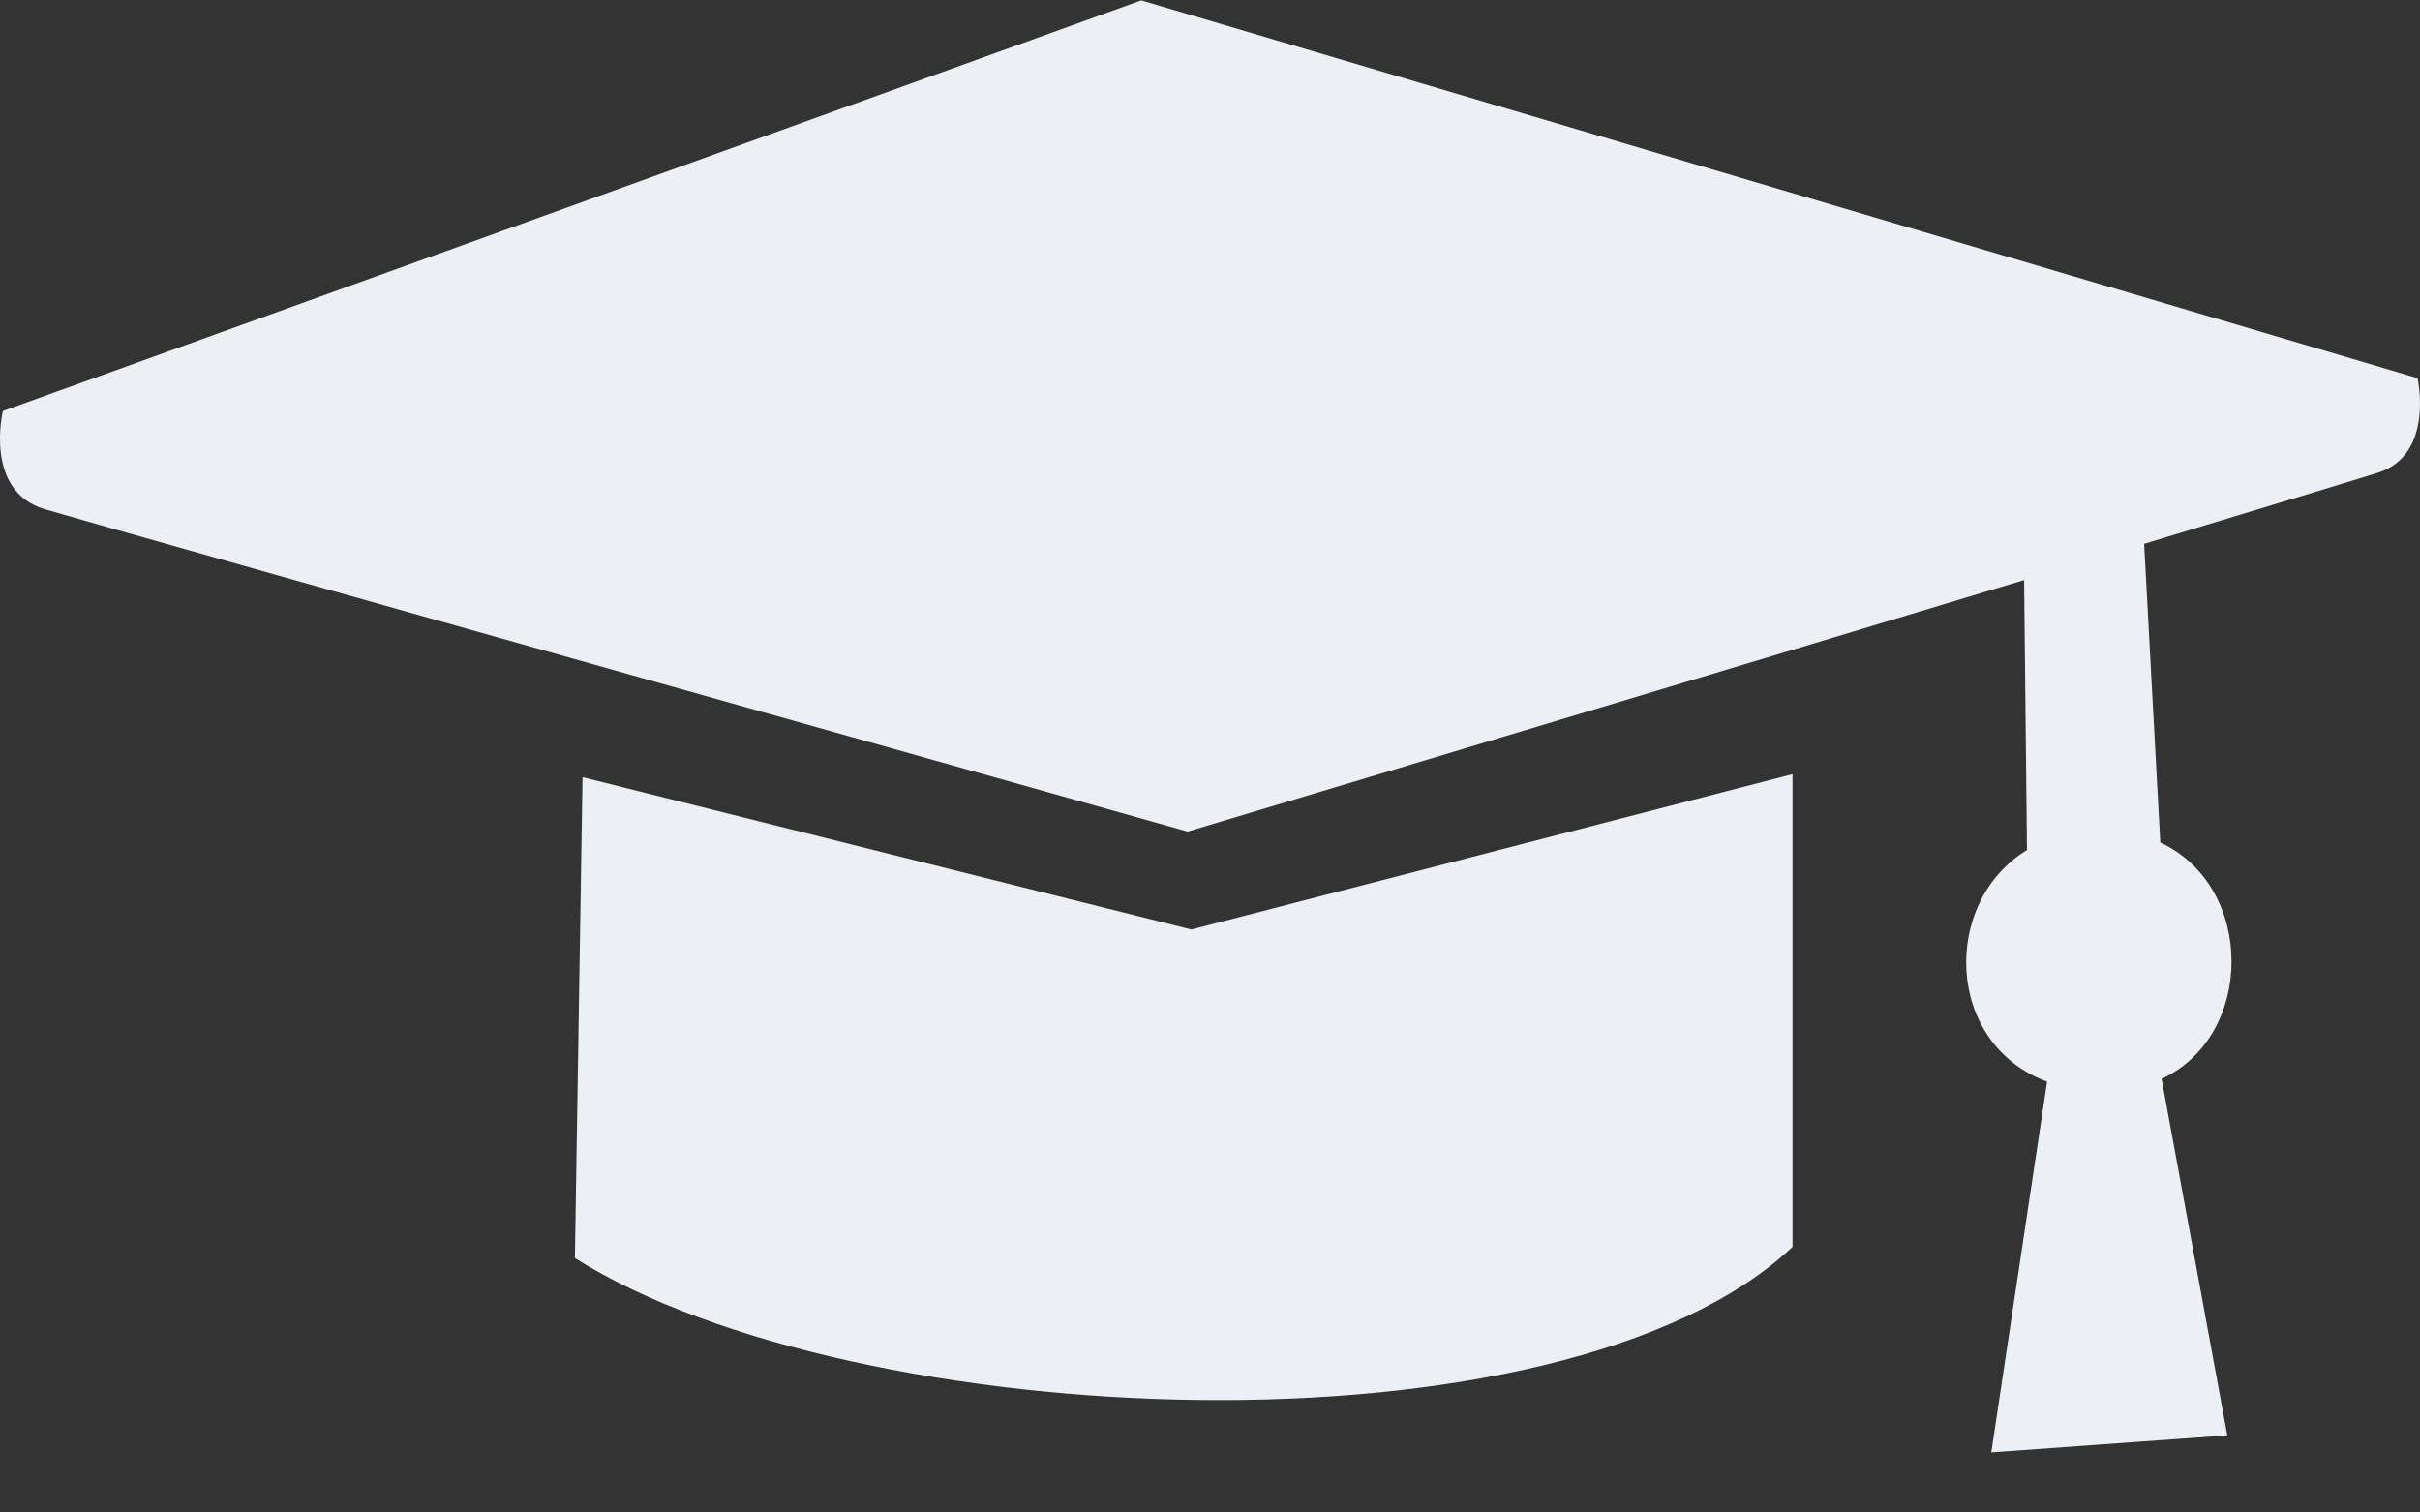 <svg width="32" height="20" viewBox="0 0 32 20" fill="none" xmlns="http://www.w3.org/2000/svg">
<rect x="0" y="0" width="32" height="20" fill="#333333" stroke="none"/>
<path fill-rule="evenodd" clip-rule="evenodd" d="M31.446 6.25C31.215 6.324 29.999 6.691 28.352 7.191L28.566 11.141C29.822 11.723 29.816 13.698 28.583 14.266L29.452 18.98L26.331 19.205L27.069 14.303C25.712 13.8 25.671 11.928 26.803 11.24L26.765 7.671L26.603 7.719L24.218 8.438C20.076 9.686 15.704 10.996 15.704 10.996C15.704 10.996 1.399 6.975 0.591 6.733C-0.217 6.492 0.038 5.435 0.038 5.435L15.091 0.005L31.967 5C31.967 5 32.196 6.009 31.446 6.25ZM15.754 12.291L23.703 10.237V16.488C20.643 19.367 11.281 18.958 7.602 16.636L7.703 10.277L15.754 12.291Z" fill="#ECEFF4"/>
</svg>
